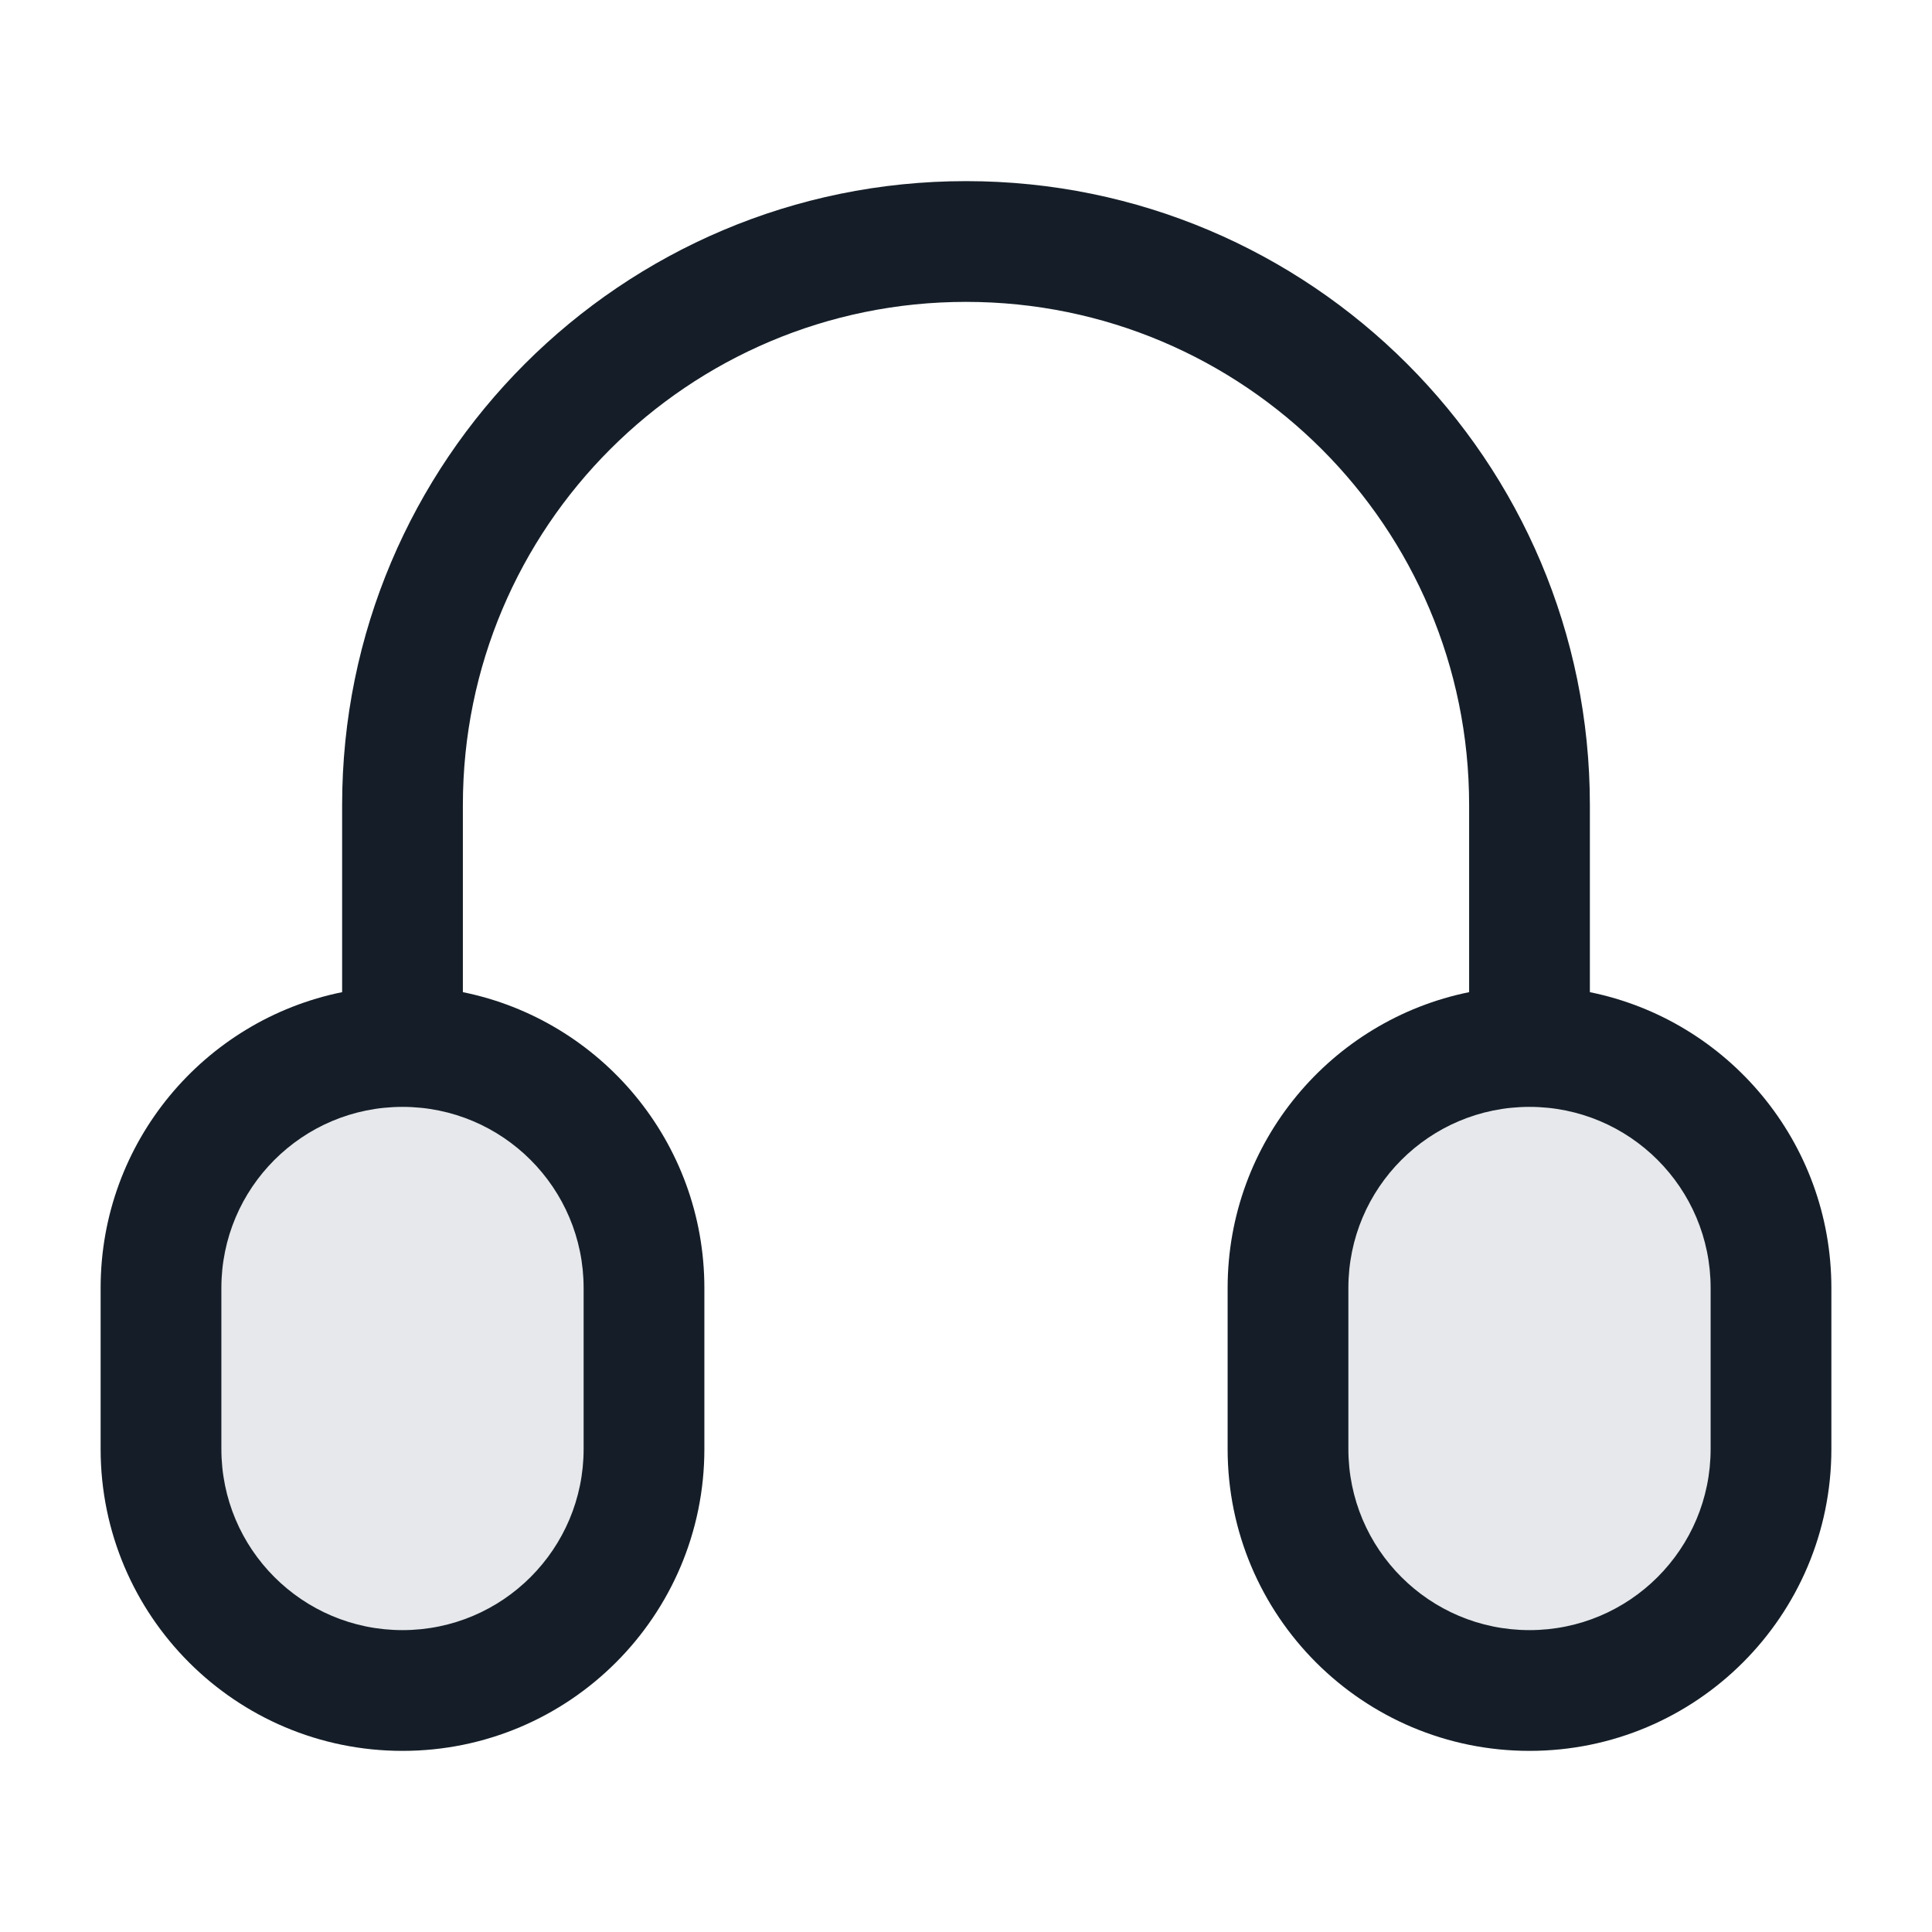 <svg xmlns="http://www.w3.org/2000/svg" viewBox="0 0 24 24">
  <defs/>
  <path fill="#636F7E" opacity="0.16" d="M2,16 C2,14.343 3.343,13 5,13 C6.657,13 8,14.343 8,16 L8,18 C8,19.657 6.657,21 5,21 C3.343,21 2,19.657 2,18 L2,16 Z"/>
  <path fill="#636F7E" opacity="0.16" d="M16,16 C16,14.343 17.343,13 19,13 C20.657,13 22,14.343 22,16 L22,18 C22,19.657 20.657,21 19,21 C17.343,21 16,19.657 16,18 L16,16 Z"/>
  <path fill="#151E28" d="M12,2.25 C16.28,2.25 19.75,5.72 19.75,10 L19.75,12.325 C21.462,12.672 22.75,14.186 22.75,16 L22.75,18 C22.75,20.071 21.071,21.75 19,21.75 C16.929,21.75 15.25,20.071 15.25,18 L15.25,16 C15.25,14.186 16.538,12.672 18.25,12.325 L18.25,10 C18.25,6.548 15.452,3.75 12,3.75 C8.548,3.75 5.75,6.548 5.75,10 L5.75,12.325 C7.462,12.672 8.75,14.186 8.75,16 L8.75,18 C8.75,20.071 7.071,21.75 5,21.75 C2.929,21.75 1.25,20.071 1.25,18 L1.25,16 C1.25,14.186 2.538,12.672 4.25,12.325 L4.25,10 C4.25,5.72 7.72,2.25 12,2.25 Z M5,13.75 C3.757,13.75 2.75,14.757 2.75,16 L2.75,18 C2.75,19.243 3.757,20.25 5,20.25 C6.243,20.25 7.25,19.243 7.25,18 L7.25,16 C7.25,14.757 6.243,13.75 5,13.75 Z M19,13.75 C17.757,13.75 16.75,14.757 16.75,16 L16.75,18 C16.75,19.243 17.757,20.25 19,20.25 C20.243,20.25 21.25,19.243 21.25,18 L21.25,16 C21.25,14.757 20.243,13.75 19,13.75 Z"/>
</svg>

